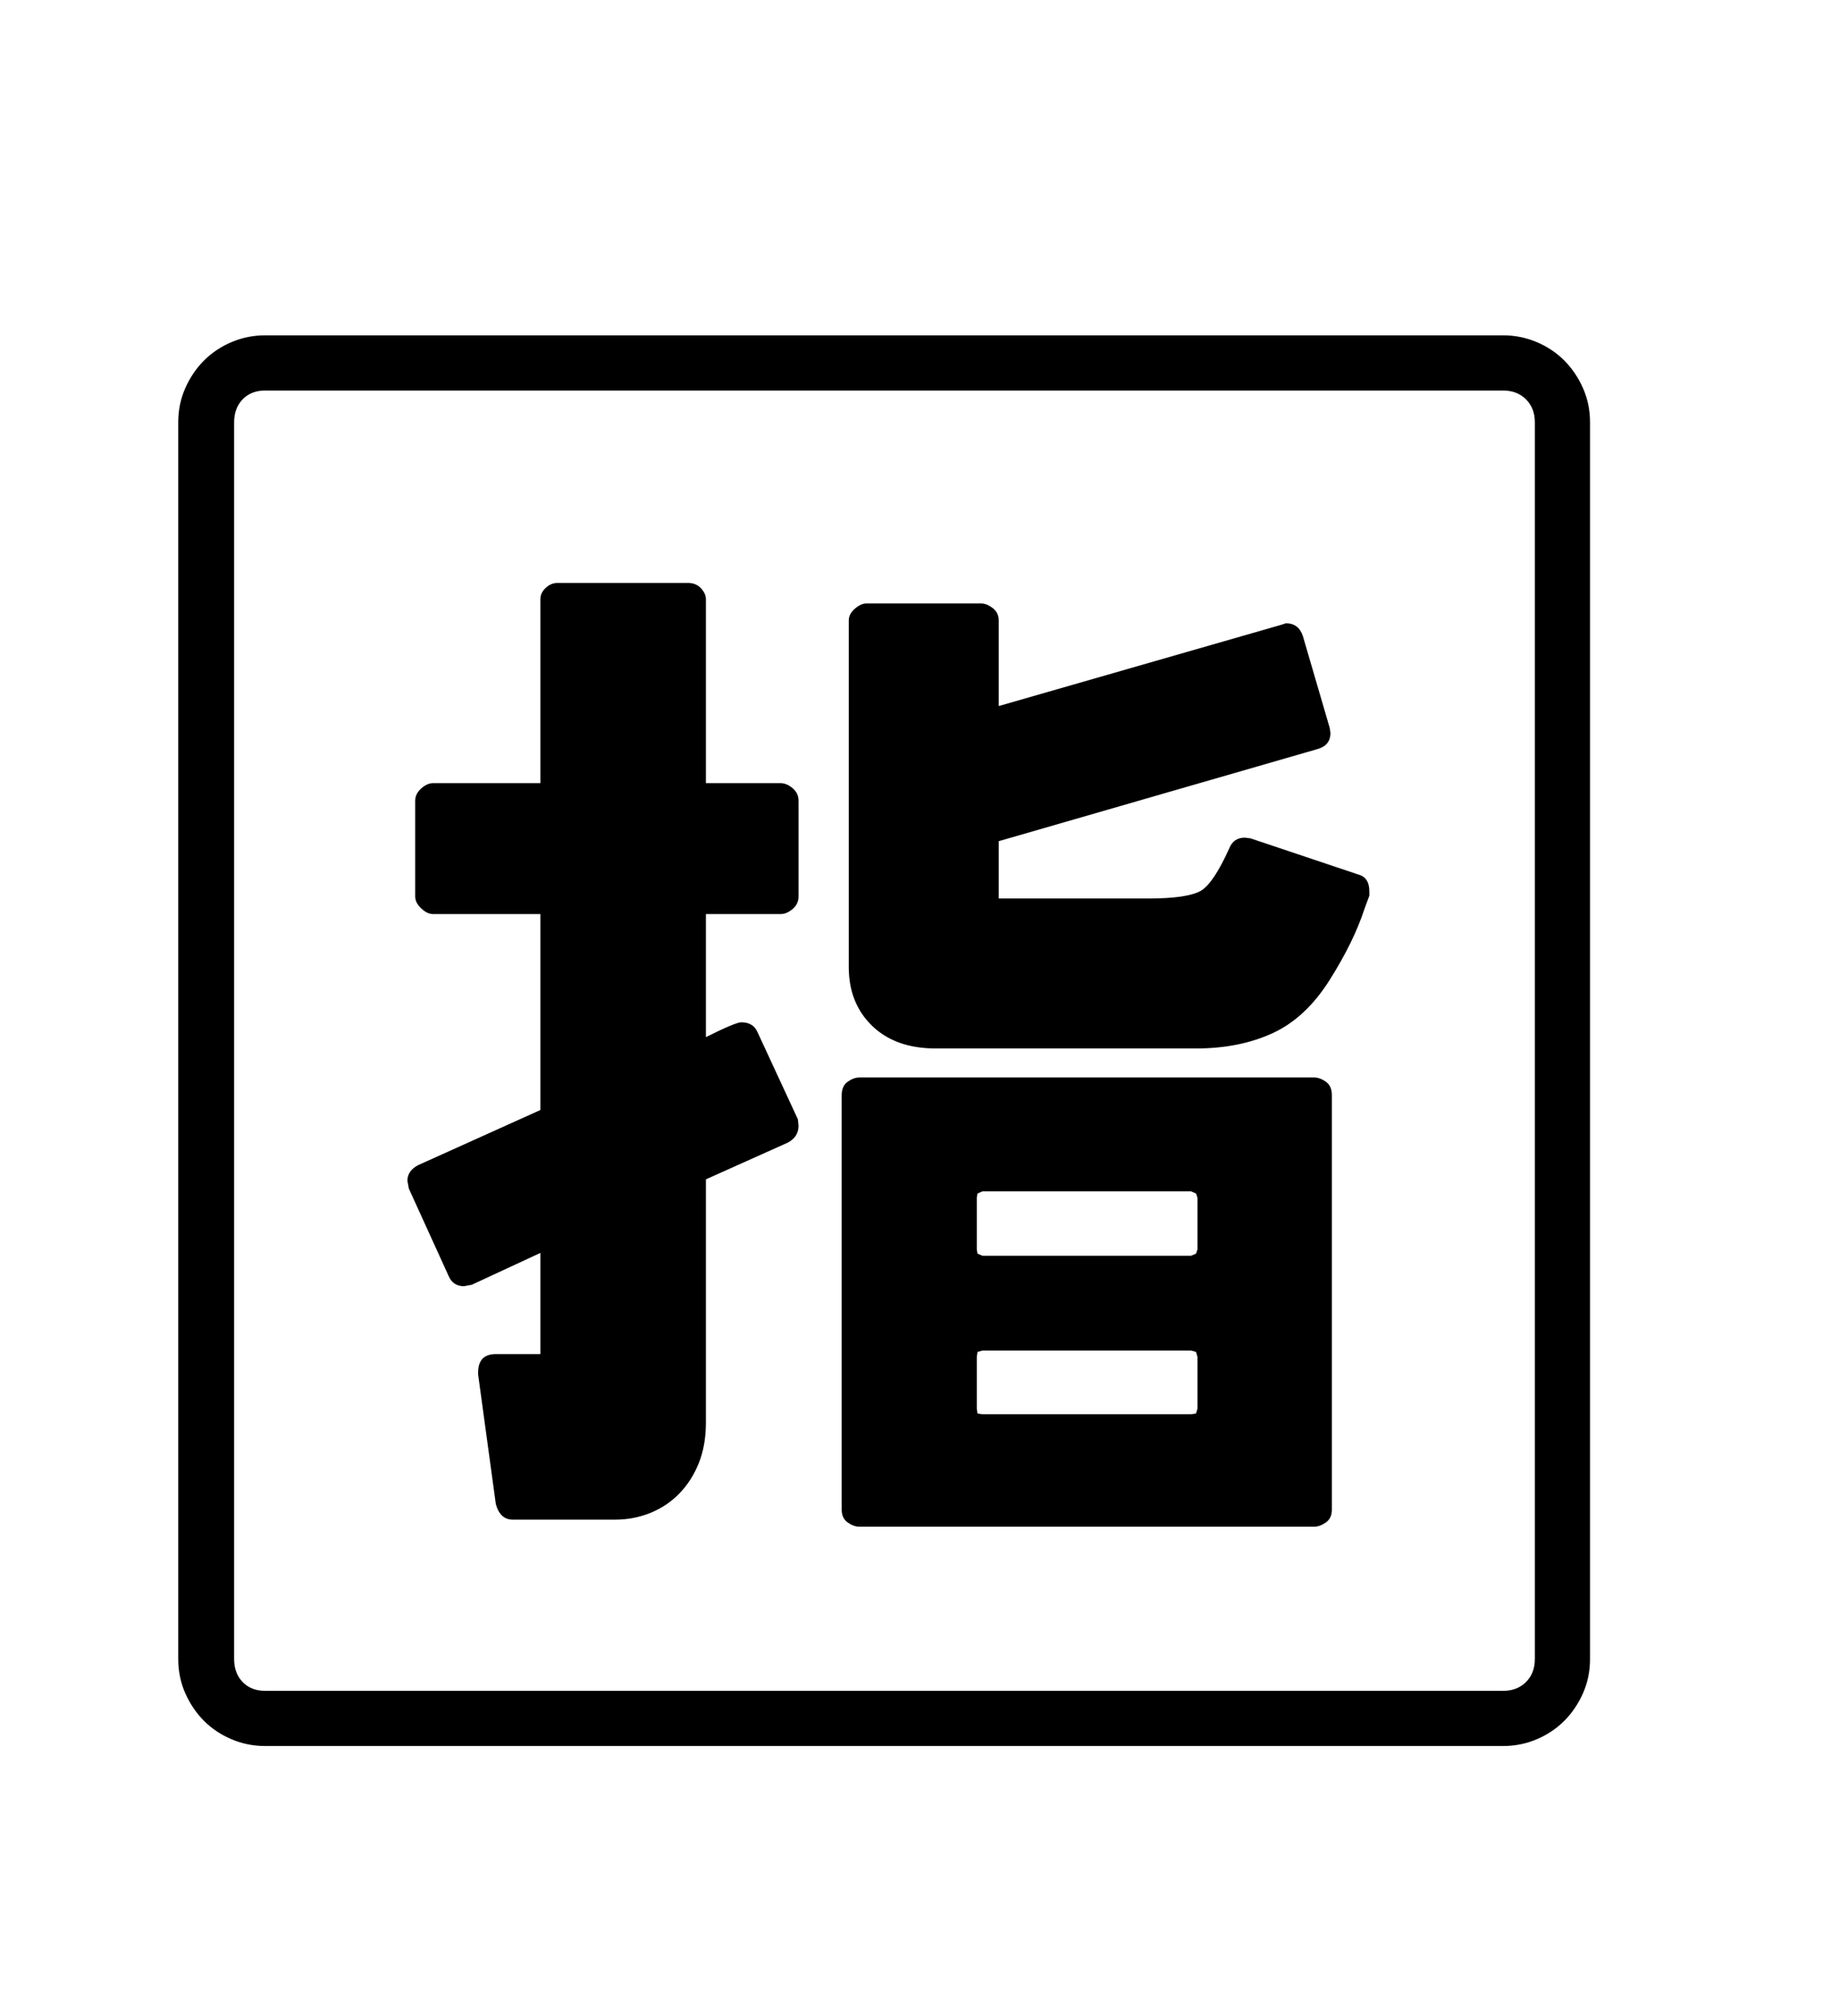 <svg xmlns="http://www.w3.org/2000/svg"
    viewBox="0 0 2600 2850">
  <!--
Digitized data copyright © 2011, Google Corporation.
Android is a trademark of Google and may be registered in certain jurisdictions.
Licensed under the Apache License, Version 2.0
http://www.apache.org/licenses/LICENSE-2.0
  -->
<path d="M1684 1775L1691 1772 1693 1766 1693 1693 1691 1687 1684 1684 1389 1684 1382 1687 1381 1693 1381 1766 1382 1772 1389 1775 1684 1775ZM1693 1918L1691 1911 1684 1909 1389 1909 1382 1911 1381 1918 1381 1991 1382 1998 1389 1999 1684 1999 1691 1998 1693 1991 1693 1918ZM1936 1260L1936 1260 1936 1266 1929 1285Q1914 1331 1880 1385L1880 1385Q1846 1439 1799 1460.5 1752 1482 1691 1482L1691 1482 1323 1482Q1266 1482 1233 1450 1200 1418 1200 1367L1200 1367 1200 877Q1200 868 1208.5 860.5 1217 853 1225 853L1225 853 1387 853Q1395 853 1403.5 859.5 1412 866 1412 877L1412 877 1412 998 1812 883 1818 881Q1836 881 1842 899L1842 899 1880 1029 1881 1036Q1881 1054 1862 1059L1862 1059 1412 1189 1412 1270 1624 1270Q1679 1270 1698 1259L1698 1259Q1716 1248 1738 1199L1738 1199Q1744 1184 1760 1184L1760 1184 1768 1185 1920 1236Q1936 1240 1936 1260ZM1071 1459L1128 1582 1129 1591Q1129 1607 1114 1615L1114 1615 998 1667 998 2011Q998 2043 988 2068 978 2093 960.5 2111 943 2129 919.5 2138.5 896 2148 870 2148L870 2148 725 2148Q707 2148 701 2126L701 2126 676 1943 676 1940Q676 1914 701 1914L701 1914 764 1914 764 1771 667 1816 656 1818Q640 1818 634 1803L634 1803 578 1680 576 1669Q576 1655 591 1647L591 1647 764 1569 764 1292 612 1292Q604 1292 595.5 1284 587 1276 587 1267L587 1267 587 1132Q587 1122 595.5 1114.5 604 1107 612 1107L612 1107 764 1107 764 847Q764 838 771.5 831 779 824 788 824L788 824 973 824Q984 824 991 831.5 998 839 998 847L998 847 998 1107 1104 1107Q1112 1107 1120.5 1114 1129 1121 1129 1132L1129 1132 1129 1267Q1129 1278 1120.5 1285 1112 1292 1104 1292L1104 1292 998 1292 998 1466Q1040 1445 1048 1445L1048 1445Q1065 1445 1071 1459L1071 1459ZM1215 1523L1215 1523 1858 1523Q1866 1523 1874.5 1529 1883 1535 1883 1548L1883 1548 1883 2134Q1883 2146 1874.5 2152 1866 2158 1858 2158L1858 2158 1215 2158Q1207 2158 1198.5 2152 1190 2146 1190 2134L1190 2134 1190 1548Q1190 1535 1198.5 1529 1207 1523 1215 1523ZM2170 2345L2170 2345 2170 597Q2170 577 2157.5 564.5 2145 552 2125 552L2125 552 375 552Q355 552 343 564.5 331 577 331 597L331 597 331 2345Q331 2365 343 2377.5 355 2390 375 2390L375 2390 2125 2390Q2145 2390 2157.5 2377.5 2170 2365 2170 2345ZM375 474L375 474 2125 474Q2150 474 2172.5 483.5 2195 493 2211.5 509.5 2228 526 2238 548.5 2248 571 2248 597L2248 597 2248 2345Q2248 2371 2238 2393.5 2228 2416 2211.5 2432.5 2195 2449 2172.5 2458.5 2150 2468 2125 2468L2125 2468 375 2468Q350 2468 327.5 2458.5 305 2449 288.5 2432.5 272 2416 262 2393.5 252 2371 252 2345L252 2345 252 597Q252 571 262 548.5 272 526 288.5 509.5 305 493 327.5 483.5 350 474 375 474Z"/>
</svg>